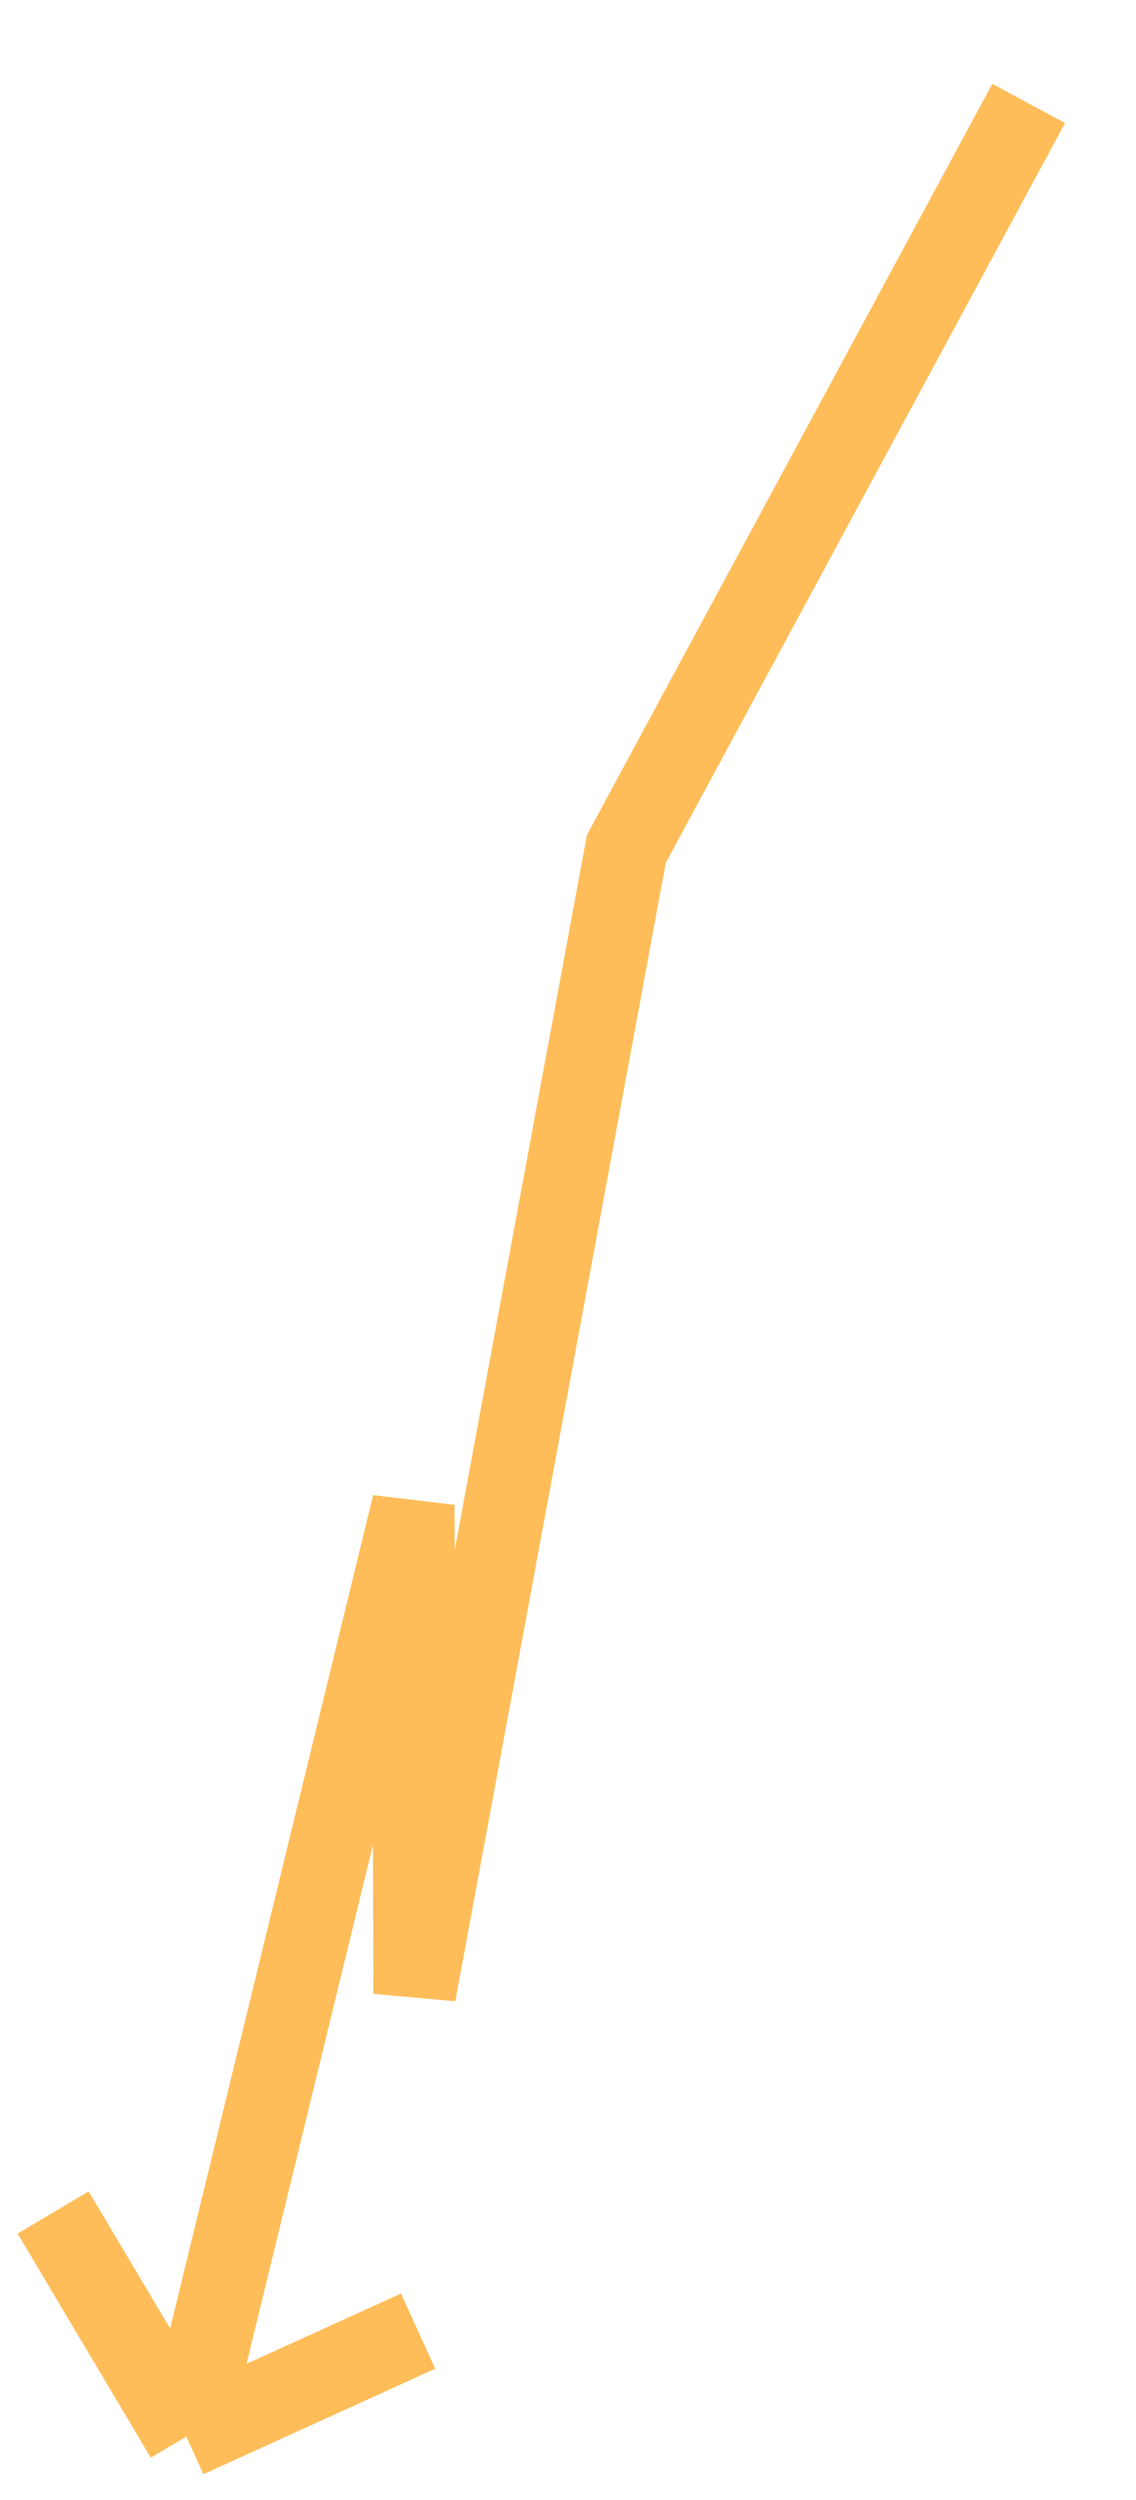 <svg width="55" height="121" viewBox="0 0 55 121" fill="none" xmlns="http://www.w3.org/2000/svg">
<path d="M9.02 117.931L2.572 107.085M9.02 117.931L20.243 112.826M9.02 117.931L20.008 72.838L20.076 96.497L30.326 41.084L49.803 5.007" stroke="#FFBD59" stroke-width="4"/>
</svg>
